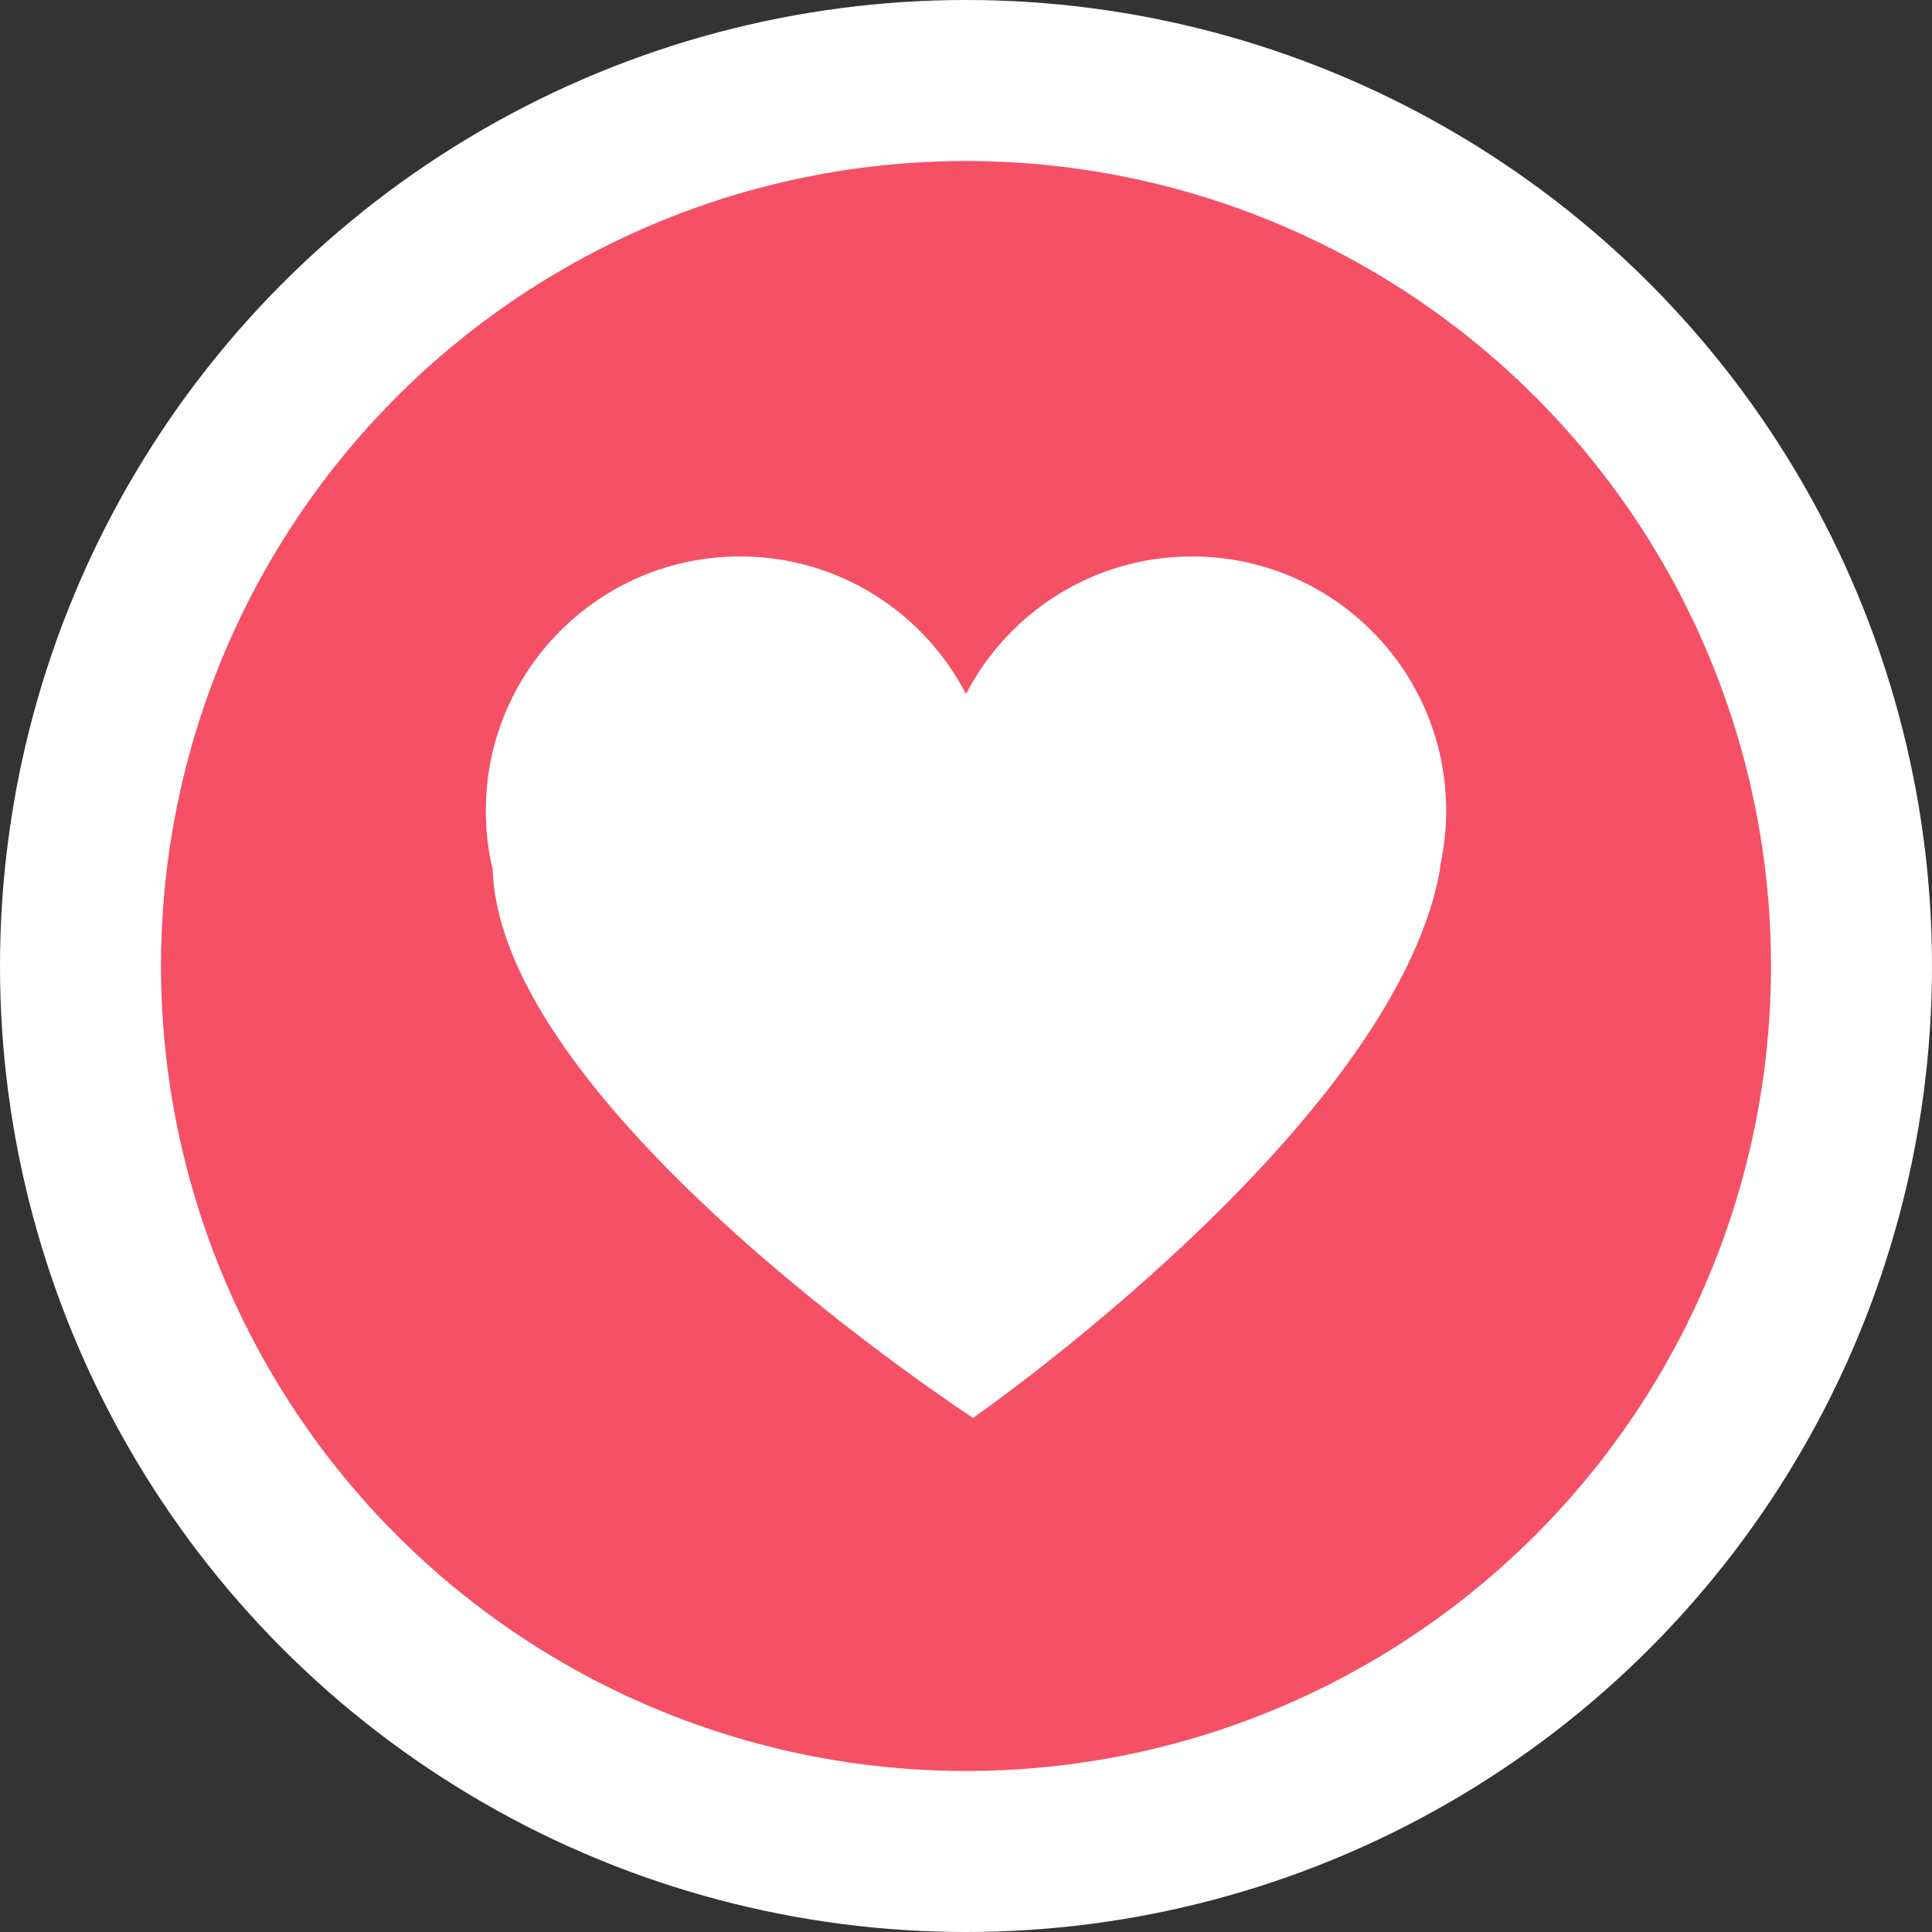 <?xml version="1.0" encoding="UTF-8"?>
<svg width="120px" height="120px" viewBox="0 0 120 120" version="1.1" xmlns="http://www.w3.org/2000/svg" xmlns:xlink="http://www.w3.org/1999/xlink">
    <rect x="0" y="0" width="120" height="120" fill="#333333" stroke="none"/>
    <!-- Generator: Sketch 3.8.3 (29802) - http://www.bohemiancoding.com/sketch -->
    <title>love</title>
    <desc>Created with Sketch.</desc>
    <defs></defs>
    <g id="Page-1" stroke="none" stroke-width="1" fill="none" fill-rule="evenodd">
        <g id="love">
            <circle id="Oval-10" fill="#FFFFFF" cx="60" cy="60" r="60"></circle>
            <ellipse id="Love-Oval" fill="#F55065" cx="60" cy="60" rx="50" ry="50"></ellipse>
            <path d="M30.605,54.025 C30.324,52.846 30.175,51.616 30.175,50.351 C30.175,41.631 37.245,34.561 45.965,34.561 C52.075,34.561 57.375,38.032 60,43.11 C62.625,38.032 67.925,34.561 74.035,34.561 C82.755,34.561 89.825,41.631 89.825,50.351 C89.825,51.487 89.704,52.596 89.476,53.664 C89.458,53.871 89.428,54.082 89.386,54.298 C86.316,70.088 60.439,88.07 60.439,88.07 C60.439,88.07 31.491,69.211 30.614,54.298 C30.609,54.206 30.606,54.115 30.605,54.025 Z" id="Love" fill="#FFFFFF"></path>
        </g>
    </g>
</svg>